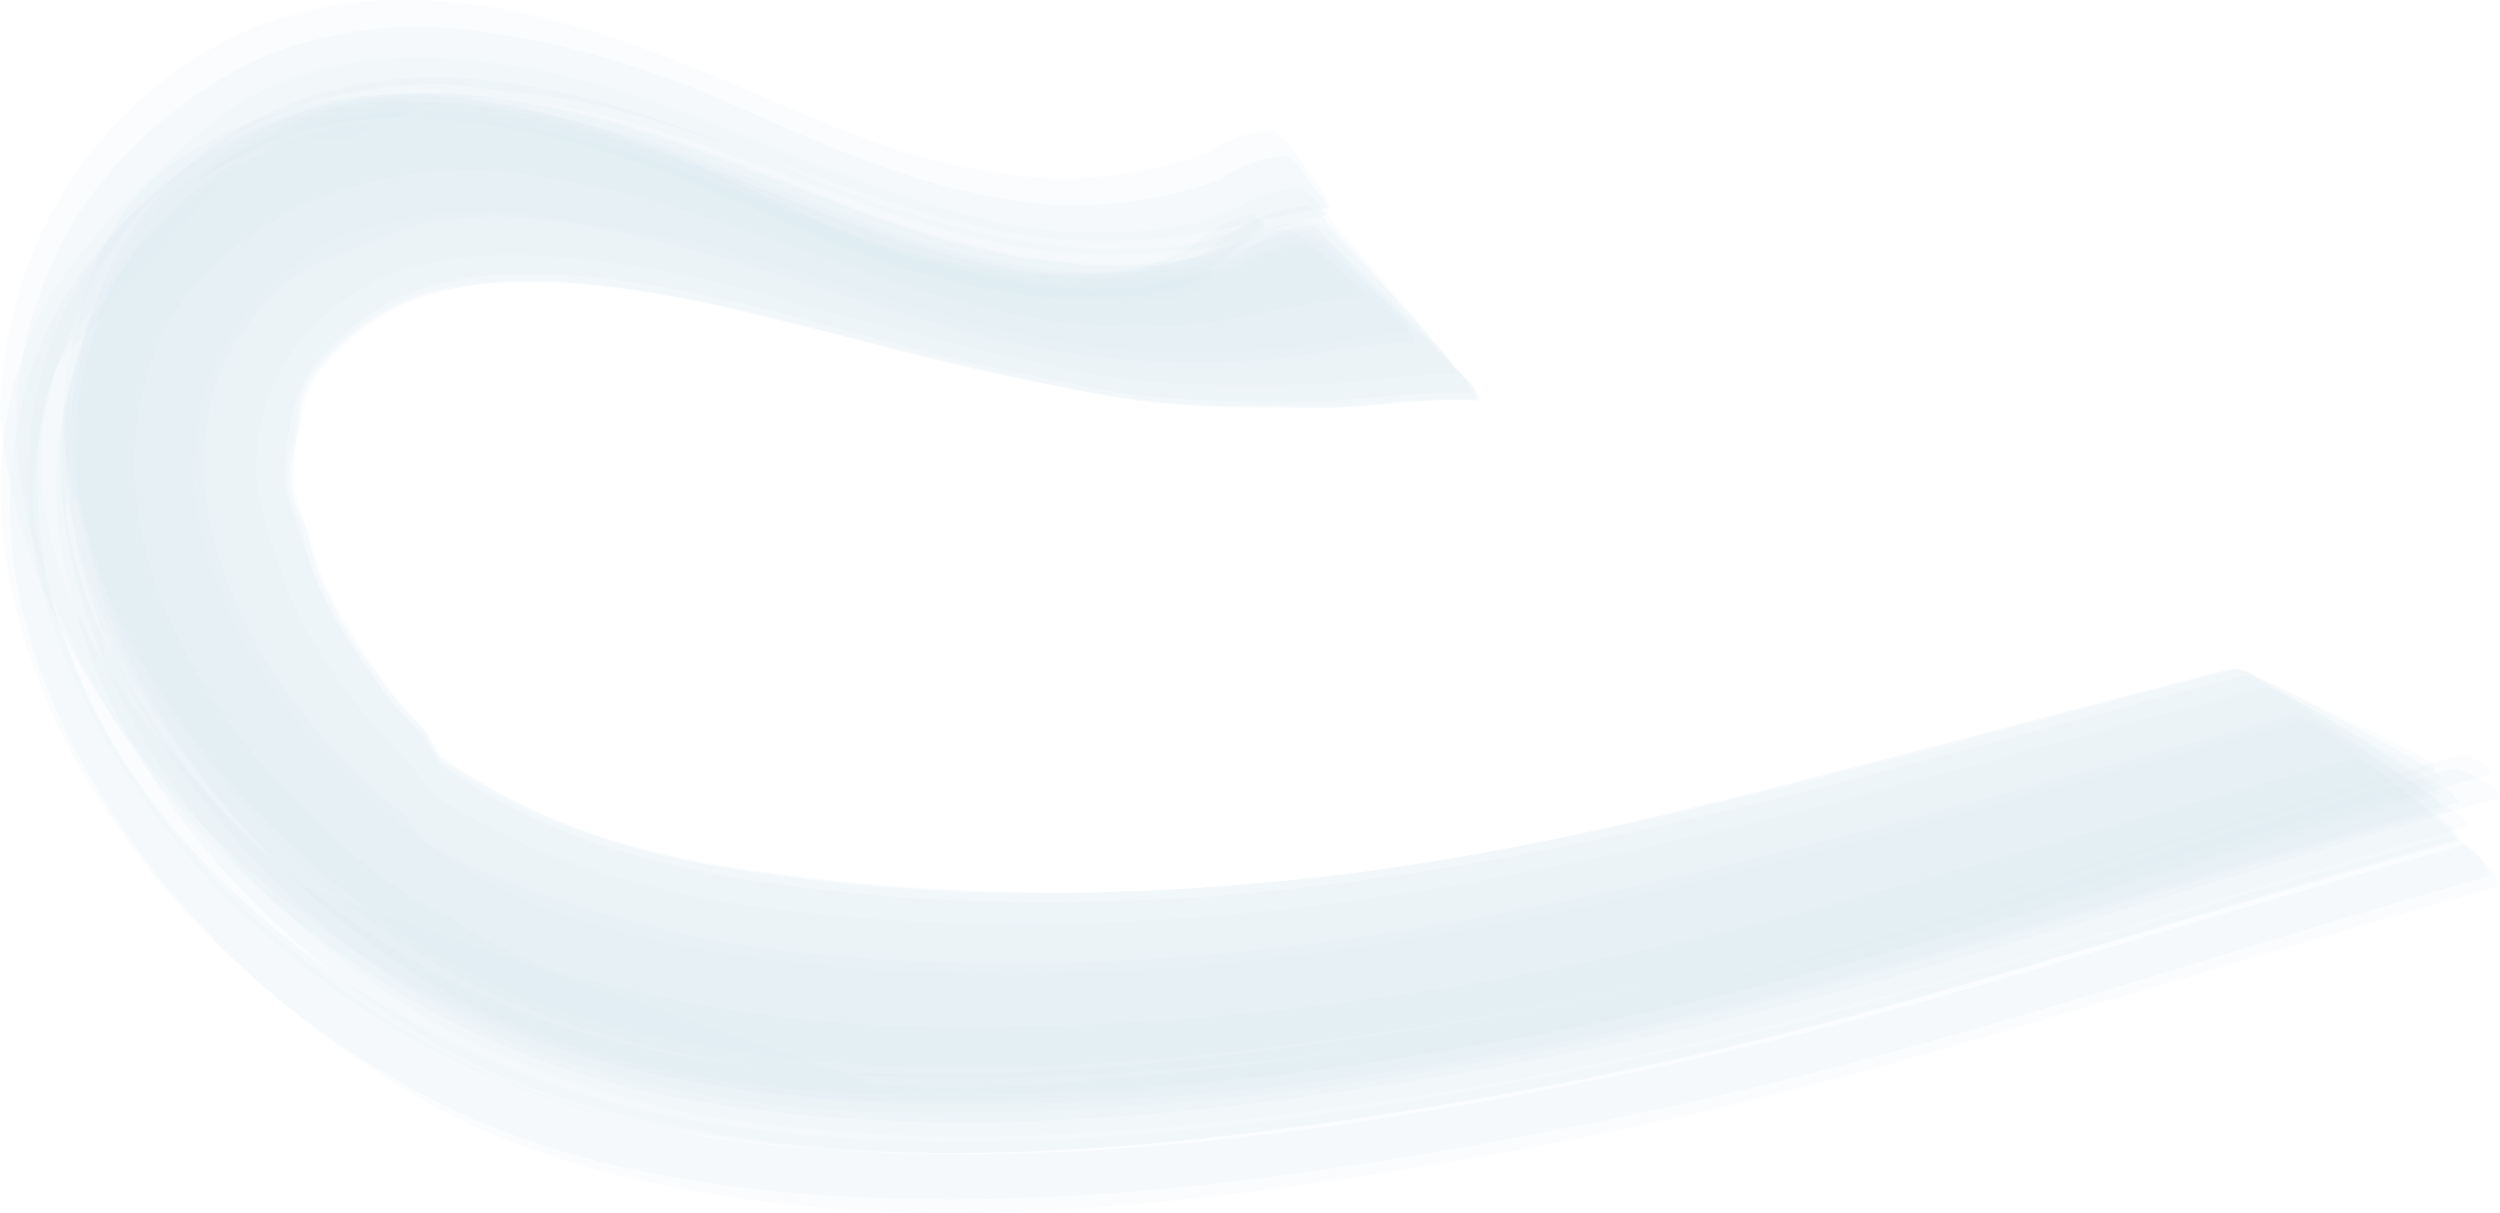 <svg id="Layer_1" data-name="Layer 1" xmlns="http://www.w3.org/2000/svg" viewBox="0 0 140.88 68.36">
  <defs>
    <style>
      .cls-1 {
        fill: #d6e8ed;
        opacity: 0.11;
      }
    </style>
  </defs>
  <title>Artboard 3</title>
  <g>
    <path class="cls-1" d="M73.1,10.59a7.63,7.63,0,0,0-3.57,1.23l-1.82.7a29.15,29.15,0,0,1-7.85.52,24.44,24.44,0,0,1-5.16-.88C48.05,10.53,42,7.36,35.48,5.31,28,3,18.81,1.65,12.11,6.81,8.84,9.34,6,12.45,4.79,16.5l-.93,3.85a16.16,16.16,0,0,0,.45,7.93c1.9,7.64,6.62,14.36,12.4,19.6A49.28,49.28,0,0,0,25,54.11c5.08,2.91,10.82,4.24,16.54,5.13,11.54,1.79,23.6.68,35.09-.88a220,220,0,0,0,28.54-5.9c10.72-2.92,21.35-6.18,32.07-9.12a1.84,1.84,0,0,0-1-.82c-1.41-.74-2.83-1.46-4.27-2.14s-2.87-1.37-4.33-2a1.76,1.76,0,0,0-1.27-.28C105.72,43.42,85.1,50,63.6,50.75a108.64,108.64,0,0,1-20.23-1,54.3,54.3,0,0,1-9.91-2.26,35.67,35.67,0,0,1-8.67-4.43l.18.28-1-1.71L22.42,40a34.31,34.31,0,0,1-2.79-4.09,16.57,16.57,0,0,1-2.36-4.81,32.06,32.06,0,0,1-1.18-3.76,12.74,12.74,0,0,1,.35-3.78,6.59,6.59,0,0,1,1.95-3.79,13.57,13.57,0,0,1,4.1-3,16.81,16.81,0,0,1,6.37-1.32c9.49-.24,18.73,3.57,27.91,5.44,2.35.47,4.72,1,7.08,1.35a67.29,67.29,0,0,0,9.42.38c3.19.06,6.41-.67,9.58-.44a2.57,2.57,0,0,0-.79-1.4c-1.24-1.57-2.5-3.11-3.8-4.63s-2.58-3-3.91-4.53A2.64,2.64,0,0,0,73.1,10.59Z"/>
    <path class="cls-1" d="M74.08,12.66,72.3,13a19.92,19.92,0,0,1-2.66,1.11c-2.73,1-5.91.86-8.75.85l.35,0-3.78-.45.35,0a69,69,0,0,1-9.88-2.87c-2.14-.83-4.24-1.71-6.39-2.51-5.71-2.13-11.6-3.92-17.76-3.84A20.35,20.35,0,0,0,13.19,8.66,19.44,19.44,0,0,0,5.59,18a20.56,20.56,0,0,0-1.18,9.7A30.39,30.39,0,0,0,8.27,39,47.66,47.66,0,0,0,22.73,54.58c8.51,5.71,18.84,7.35,28.89,7.62a166.15,166.15,0,0,0,31.17-2.54c19-3.12,37.22-9.35,55.73-14.45a1.94,1.94,0,0,0-1-.93c-1.41-.91-2.85-1.78-4.3-2.62s-2.9-1.69-4.38-2.49a2,2,0,0,0-1.31-.42c-20.78,5.4-41.42,12-63,13.12a113.55,113.55,0,0,1-20.61-.62,57.12,57.12,0,0,1-10.19-2.12,38.8,38.8,0,0,1-9.24-4.28l.21.28a26.46,26.46,0,0,0-3-3.56,35.14,35.14,0,0,1-4-5.35,17.36,17.36,0,0,1-2-4.49,24,24,0,0,1-1.18-4.27,11.19,11.19,0,0,1,3.4-9.31,13.49,13.49,0,0,1,4.87-3,23.54,23.54,0,0,1,6.83-.77,58.71,58.71,0,0,1,14,2.37c5.08,1.38,10.16,2.74,15.32,3.78,1.3.26,2.61.6,3.92.78a56,56,0,0,0,7.55.39,64.6,64.6,0,0,0,8.35-.42,18.72,18.72,0,0,1,3.27-.18,1.6,1.6,0,0,0-.6-1.08q-1.48-1.74-3-3.39t-3.16-3.28A1.62,1.62,0,0,0,74.08,12.66Z"/>
    <path class="cls-1" d="M71.49,7.36A7.5,7.5,0,0,0,68,8.63,23.9,23.9,0,0,1,58.34,10,38.06,38.06,0,0,1,46.69,7C39.73,4.14,32.9.76,25.29.11A23.74,23.74,0,0,0,14.06,1.63,23.48,23.48,0,0,0,1.86,14.22,25.62,25.62,0,0,0,0,23.31a32.82,32.82,0,0,0,2.12,9.08c2.61,6.92,7.56,13,13.2,17.74a48.43,48.43,0,0,0,21,10.28c12.2,2.63,25,1.6,37.27,0a236.12,236.12,0,0,0,29.68-5.92c12.39-3.31,24.57-7.35,36.92-10.81.64-.18-1-1.26-1.54-1.12-15.33,4.28-30.43,9.47-45.95,13C86.32,57,79.43,58.15,72.91,59c-4.9.66-9.81,1.17-14.74,1.41a102.83,102.83,0,0,1-15.5-.33c-9.76-1-17.7-4-25-9.78a46.65,46.65,0,0,1-7.34-7.12q-12-13.2-6-25.2a20.56,20.56,0,0,1,3.32-5.73,23.34,23.34,0,0,1,8.85-6.11,25.48,25.48,0,0,1,8.61-1.4l7,.83q2.67.57,5.26,1.4c2.78.84,5.49,1.86,8.23,2.84,5.85,2.09,12,4.15,18.31,3.72a41.66,41.66,0,0,0,6.59-.93,27.16,27.16,0,0,1,4.38-.87c.4,0-1.45-2.53-1.38-2.43C73.21,9,72.17,7.21,71.49,7.36Z"/>
    <path class="cls-1" d="M70.27,12.11A8.82,8.82,0,0,0,67.05,14a14.47,14.47,0,0,1-7.54,1.5,35.23,35.23,0,0,1-12.26-2.64c-2.83-1.1-5.53-2.54-8.34-3.69A60.05,60.05,0,0,0,28.63,5.92C20.46,4.22,11.85,6,6.14,12.43a36.49,36.49,0,0,0-2.91,3.66C.37,20.4-.45,26.2.29,31.2,1.72,41,7.62,49.57,15.1,55.8a49.63,49.63,0,0,0,9.71,6.38c6.53,3.23,13.56,4.55,20.75,5.11,12.9,1,25.8-.65,38.48-2.93,6.51-1.17,12.77-2.52,19.17-4.18C115.56,57,127.7,52.89,140,49.45c.81-.23-1.36-2.45-1.87-2.31q-6.85,1.8-13.64,3.86-11.62,3.45-23.31,6.67c-8.78,2-17.68,3.89-26.63,5.11-10.81,1.47-22,2.26-32.81.76a51,51,0,0,1-24-9.43C11.9,49.78,6.51,43.8,4,36.91a24.87,24.87,0,0,1-1.88-10.2A18.11,18.11,0,0,1,3.2,20.59L14.26,8.4C18.4,6.27,24.77,6.34,29,7.23a62.83,62.83,0,0,1,10.37,3.21c2.45,1,4.84,2.09,7.27,3.12a48.28,48.28,0,0,0,8.58,2.61,20.19,20.19,0,0,0,5.25.53,26.09,26.09,0,0,0,6.11-.42c1.32-.69,3.17-2.58,4.29-3.29C71.42,12.65,70.7,11.92,70.27,12.11Z"/>
    <path class="cls-1" d="M73.72,13.43a28.27,28.27,0,0,0-4.46,1.44c-2.72,1-5.91.84-8.74.82l.39,0-3.82-.45.39.05a71.62,71.62,0,0,1-9.86-2.83c-2.15-.81-4.27-1.69-6.43-2.48C35.47,7.93,29.58,6.15,23.42,6.21A20.32,20.32,0,0,0,12.8,9.46a19.2,19.2,0,0,0-7.62,9.19,20.32,20.32,0,0,0-1.24,9.69A30.2,30.2,0,0,0,7.8,39.72,47.68,47.68,0,0,0,22.26,55.2c8.5,5.67,18.78,7.29,28.81,7.51a167.34,167.34,0,0,0,31-2.61c19-3.12,37.14-9.35,55.62-14.44a2.35,2.35,0,0,0-1.08-1.08q-2.29-1.66-4.65-3.23t-4.74-3.1a2.33,2.33,0,0,0-1.41-.59c-8.88,2.27-17.73,4.68-26.62,6.91C89.71,47,80,49.11,70.2,49.83a119.64,119.64,0,0,1-29.41-.95,39.43,39.43,0,0,1-7.34-1.76,35.47,35.47,0,0,1-8.72-4.27l-.81-1.44a22.78,22.78,0,0,1-3.12-3.6,22.88,22.88,0,0,1-3.32-6L17,29.69a6.31,6.31,0,0,1-.81-3.5,20.15,20.15,0,0,0,.56-2.76,4.75,4.75,0,0,1,1.11-2.8,13,13,0,0,1,6.25-4.22,27.93,27.93,0,0,1,8.25-.5,69.11,69.11,0,0,1,10.56,1.87c7.1,1.67,14.1,3.7,21.35,4.74a50.54,50.54,0,0,0,7.58.3,31.24,31.24,0,0,0,5.64-.06,40.07,40.07,0,0,1,5.89-.28,2.06,2.06,0,0,0-.81-1.17c-1.22-1.23-2.47-2.45-3.75-3.63s-2.54-2.37-3.86-3.52A2.1,2.1,0,0,0,73.72,13.43Z"/>
    <path class="cls-1" d="M73.58,11.62A7.76,7.76,0,0,0,70,12.8,13.06,13.06,0,0,1,64,14c-5,.27-9.57-1-14.29-2.41l.39.14-3.06-1.17.39.16C36.64,6.28,23.56.62,12.64,7.77,6.89,11.53,3.94,18.28,4,25A23.88,23.88,0,0,0,5.19,30.8a29.5,29.5,0,0,0,2.12,5.59,50.72,50.72,0,0,0,5.6,8A42.74,42.74,0,0,0,27.82,56c9.15,4.17,19.3,4.9,29.24,4.73a188.37,188.37,0,0,0,29.67-3.27c17.28-3.06,34-8.83,50.89-13.46a2.15,2.15,0,0,0-1.09-.92q-2.28-1.32-4.6-2.53t-4.68-2.4a2,2,0,0,0-1.37-.39c-20.62,5.27-41.19,11.85-62.62,12.5a108.41,108.41,0,0,1-20-1A52.39,52.39,0,0,1,33.39,47a34.63,34.63,0,0,1-8.56-4.38L25,43l-.95-1.76-1.53-1.65a33.15,33.15,0,0,1-2.7-4,15.51,15.51,0,0,1-2.18-4.68,36.06,36.06,0,0,1-1.09-3.59A13.05,13.05,0,0,1,17,23.61,6.18,6.18,0,0,1,18.84,20a13.35,13.35,0,0,1,4-2.87,17.11,17.11,0,0,1,6.32-1.25c9.49-.19,18.75,3.59,28,5.41,2.36.47,4.74,1,7.11,1.32a75.94,75.94,0,0,0,9.42.37c3.18.07,6.39-.64,9.56-.39a2.47,2.47,0,0,0-.79-1.34c-1.22-1.49-2.48-2.95-3.76-4.38S76.13,14,74.82,12.57A2.46,2.46,0,0,0,73.58,11.62Z"/>
    <path class="cls-1" d="M72.11,12.94a25,25,0,0,0-4.34,1.4,24.06,24.06,0,0,1-12.15.56C49,13.68,43,10.44,36.63,8.17,30.85,6.09,24.4,4.67,18.26,5.94a21.31,21.31,0,0,0-10.51,5.8,20.49,20.49,0,0,0-6.07,13.1C.76,34.21,6,43.45,12.26,50.05A46.61,46.61,0,0,0,38.75,63.83c12.88,2.13,26.1,1,38.93-1q12.15-1.89,24-4.92c12.35-3.15,24.49-7.22,36.78-10.63.27-.08-2.93-2.6-2.83-2.53-.55-.4-2.39-2.16-3.28-1.92-18.15,4.87-36.19,11-54.88,13.43a163.07,163.07,0,0,1-26.4,1.59,76.64,76.64,0,0,1-16.78-2.37,24.09,24.09,0,0,1-9-3.82,25.1,25.1,0,0,1-5.83-3.88c-4.73-4.11-8.72-9.08-10.77-15.06C6.83,27.3,7.12,20.38,11.14,15.88c4.5-5,11.82-7,18.43-6.07a57.84,57.84,0,0,1,8.89,2c6.11,1.87,12,4.52,18.32,5.82a34.12,34.12,0,0,0,11.13.56c2.84-.36,5.76-1.3,8.64-1.35.84,0-1.19-1.7-1.32-1.82C74.58,14.52,73.08,12.77,72.11,12.94Z"/>
    <path class="cls-1" d="M72.22,8.79a7.65,7.65,0,0,0-3.46,1.33,24.22,24.22,0,0,1-9.6,1.42,38.64,38.64,0,0,1-10.3-2.48c-4-1.42-7.77-3.43-11.77-4.84a48.05,48.05,0,0,0-10.7-2.54A23.4,23.4,0,0,0,14.94,3.16,25.25,25.25,0,0,0,4.65,11.7,23,23,0,0,0,.91,24.85a30.3,30.3,0,0,0,3,11C7.42,43.79,13.79,50.26,21,55a47.27,47.27,0,0,0,19.34,7.21c12.21,1.91,24.64.92,36.79-.93a246.51,246.51,0,0,0,26.79-5.49c12.34-3.3,24.48-7.33,36.77-10.79.64-.18-.46-.8-.49-.82-.47-.28-1.6-1-2.19-.81-7.53,2.12-15,4.34-22.52,6.61s-15.16,4.62-22.88,6.24a241.47,241.47,0,0,1-28,4.4c-4.93.44-10.23,1-15.16.5L17,49.94,14.1,47.33A45.42,45.42,0,0,1,7.64,39.1a25.86,25.86,0,0,1-3.92-9.81L4,21.18l1.47-3.94a11.47,11.47,0,0,1,3.75-5.3Q13.1,7.55,19.73,8A13.44,13.44,0,0,1,30.51,5.84,33.72,33.72,0,0,1,35.85,7c2.3.66,4.54,1.43,6.78,2.24,5.19,1.88,10.5,4.13,16,4.84a32.66,32.66,0,0,0,7.33.07,15.47,15.47,0,0,0,5.2-1,25.4,25.4,0,0,1,3.65-1.05c.45-.08-1.06-1.94-1-1.89C73.55,9.86,72.83,8.64,72.22,8.79Z"/>
    <path class="cls-1" d="M73.33,13.9A7.55,7.55,0,0,0,69.89,15L64.2,16.22c-4.16.49-8.43-.52-12.39-1.69C45.32,12.61,39.3,9.47,32.7,7.85s-14.15-2.06-20,2c-3.42,2.36-6.54,5.37-8,9.35a22.37,22.37,0,0,0-1.18,12C5,39.53,9.93,47,16.1,52.55a48,48,0,0,0,9,6.55c5.31,2.91,11.23,4.23,17.16,5.08,11.75,1.68,24,.37,35.68-1.37a236.66,236.66,0,0,0,28.62-6.16c10.72-3,21.35-6.31,32.08-9.29a1.7,1.7,0,0,0-.82-1c-1.2-1-2.44-1.9-3.69-2.81s-2.5-1.82-3.78-2.69a1.71,1.71,0,0,0-1.17-.49c-26.84,7-54,16.05-82.12,13.49a64.18,64.18,0,0,1-15.83-3.23,33.24,33.24,0,0,1-7.41-3.31l-1.1-1.47A24.89,24.89,0,0,1,19.54,43a26.48,26.48,0,0,1-2.93-3.41,27.44,27.44,0,0,1-4.12-7.69C10.92,27.29,11,22,14.13,18.11a11.1,11.1,0,0,1,3.23-3.06l5.42-2.17c5.46-1.55,11.35-.07,16.72,1.33,6.86,1.78,13.55,4.62,20.6,5.65a49.39,49.39,0,0,0,11.2.42c2.77-.25,5.59-1,8.37-1a1,1,0,0,0-.47-.79c-.8-.75-1.61-1.47-2.46-2.17C76.22,15.85,74.27,13.71,73.33,13.9Z"/>
    <path class="cls-1" d="M73.48,12.51a6,6,0,0,0-2.68.75,19.69,19.69,0,0,1-2.7,1.07c-3.67.91-7.57.53-11.26.07l.4.08-3.87-.89.4.1c-6.1-1.78-11.83-4.47-17.89-6.35a48.74,48.74,0,0,0-9-1.95c-3.43-.39-7.81-.11-11,1.36A22.86,22.86,0,0,0,8,12.88a19.46,19.46,0,0,0-4,8.84C2.47,28.88,6,36.56,10.11,42.22A48.68,48.68,0,0,0,23.66,55c8.79,5.58,20.08,6.77,30.27,6.72a185.2,185.2,0,0,0,27.91-2.57c19-3,37.16-9.29,55.62-14.36a2.15,2.15,0,0,0-1.06-1q-2.27-1.49-4.57-2.88t-4.66-2.74a2.14,2.14,0,0,0-1.38-.49c-8.88,2.27-17.73,4.68-26.63,6.9-9.51,2.38-19.23,4.54-29,5.23a118.42,118.42,0,0,1-29.38-1.05A39.47,39.47,0,0,1,33.43,47a34.64,34.64,0,0,1-8.62-4.32L24,41.23a21.52,21.52,0,0,1-3-3.57,23.37,23.37,0,0,1-3.26-5.85l-.49-2.11a6.15,6.15,0,0,1-.89-3.45,23.08,23.08,0,0,0,.53-2.73A4.69,4.69,0,0,1,18,20.72a13,13,0,0,1,6.19-4.23,27.58,27.58,0,0,1,8.2-.51,68.75,68.75,0,0,1,10.55,1.86c7.11,1.68,14.13,3.68,21.37,4.75a50.89,50.89,0,0,0,7.61.31,30.92,30.92,0,0,0,5.61-.06,39.38,39.38,0,0,1,5.84-.27,2.37,2.37,0,0,0-.82-1.27c-1.26-1.36-2.54-2.71-3.85-4s-2.61-2.63-4-3.91A2.35,2.35,0,0,0,73.48,12.51Z"/>
    <path class="cls-1" d="M73.58,13a7.54,7.54,0,0,0-3.43,1.16,8.34,8.34,0,0,1-3.72.94,30,30,0,0,1-10.81-.5C48.4,13,41.87,9.42,34.75,7.43c-6-1.67-12.64-2.6-18.53-.17A20.65,20.65,0,0,0,3.53,28.44c1,9,6.14,17.37,12.92,23.26a47.49,47.49,0,0,0,9,6.47,52.15,52.15,0,0,0,17.18,5.11c11.86,1.57,24,.44,35.72-1.3a239.51,239.51,0,0,0,24-4.84C114.67,54,126.79,50,139.07,46.57a1.5,1.5,0,0,0-.81-.87c-1.18-.84-2.39-1.65-3.61-2.43S132.2,41.7,131,41a1.52,1.52,0,0,0-1.13-.38c-27.67,7.32-56.06,16.94-85.11,13.64-5.23-.59-11.15-1.61-16-3.86a35.58,35.58,0,0,1-10.41-7.86A31.14,31.14,0,0,1,13.12,35c-1.1-2.33-2.32-5.52-2.25-8.15s.48-5.65,2-7.89c1.7-2.51,4.48-5.22,7.44-6.07a26.35,26.35,0,0,1,8.82-1L39.4,13.64q3.54,1,7.05,2.09c6.22,1.91,12.47,3.87,19,4.08a52.1,52.1,0,0,0,9.9-.59,23.35,23.35,0,0,1,4.07-.51,1,1,0,0,0-.4-.81c-.73-.79-1.48-1.55-2.26-2.29C76.35,15.2,74.47,12.86,73.58,13Z"/>
    <path class="cls-1" d="M70.87,12.39a9.23,9.23,0,0,0-3.14,2L61.94,15.9a35.36,35.36,0,0,1-16.56-3.77c-.94-.47-1.88-.91-2.85-1.32-6.06-2.69-12.33-4.92-19-5.09A21.58,21.58,0,0,0,6.54,13a20.59,20.59,0,0,0-4.66,7.56A24.71,24.71,0,0,0,1.16,33.9c2,8.85,7.72,16.66,14.57,22.44a50.39,50.39,0,0,0,9.81,6.55c5.53,2.77,11.5,4,17.58,4.83,12.06,1.54,24.63,0,36.55-1.89a249.65,249.65,0,0,0,28.87-6.44C119.25,56.33,129.87,53,140.6,50c.8-.23-1.39-2.48-1.9-2.34-9.23,2.56-18.38,5.33-27.57,8A271.84,271.84,0,0,1,78,63c-11.65,1.84-23.57,2.72-35.33,1.43a52,52,0,0,1-16.83-4.66,49.23,49.23,0,0,1-9.1-6C9.65,48.26,4,40.28,2.32,31.32A13.41,13.41,0,0,1,2.18,25,13.24,13.24,0,0,1,7,15.67a13.21,13.21,0,0,1,7.36-7.24,18.52,18.52,0,0,1,9.21-1.72c8.29.19,15.53,3.6,23,6.85a41.32,41.32,0,0,0,10.33,2.93,27.09,27.09,0,0,0,5.61.41,9.19,9.19,0,0,0,4.53-.35,2.47,2.47,0,0,0,1.41-1.24,9.61,9.61,0,0,1,2.62-2.17C71.41,12.92,71.25,12.19,70.87,12.39Z"/>
  </g>
</svg>
